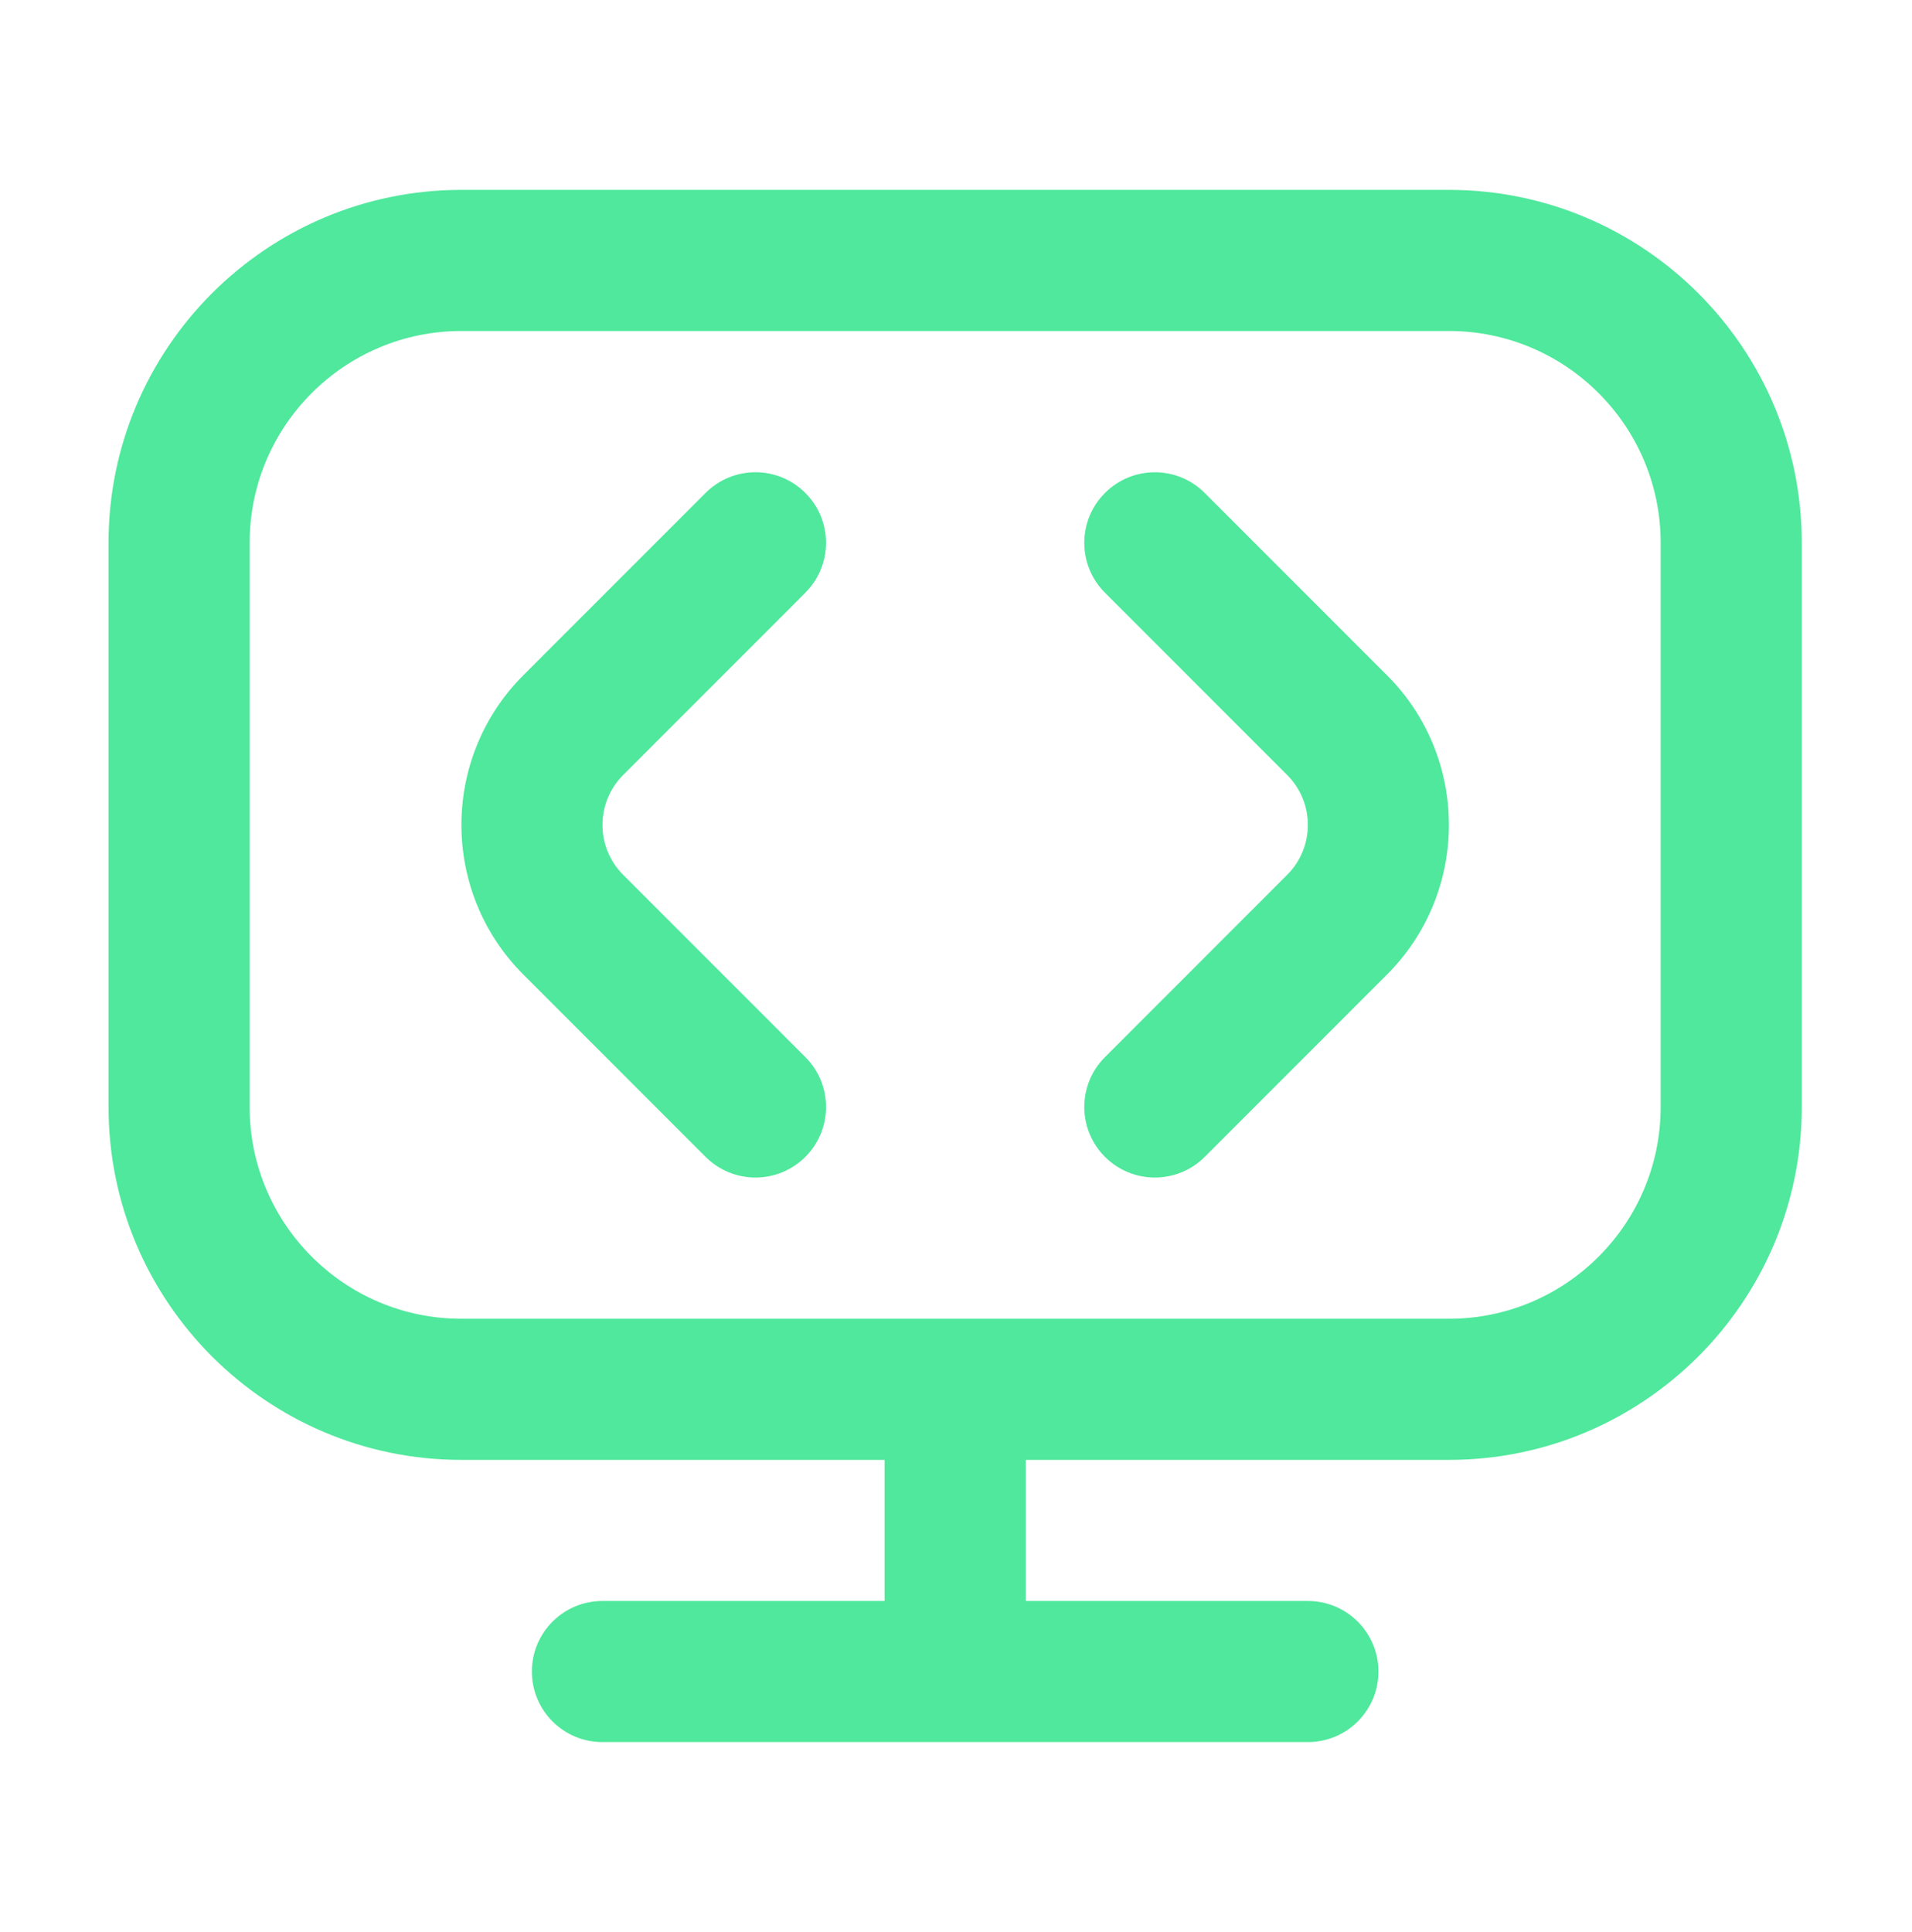 <svg width="576" height="582" viewBox="0 0 576 582" fill="none" xmlns="http://www.w3.org/2000/svg">
<path d="M417.84 203.41C442.71 228.28 442.71 268.7 417.84 293.57L362.94 348.49C358.8 352.63 353.35 354.72 347.91 354.72C342.47 354.72 337.03 352.64 332.88 348.49C324.57 340.18 324.57 326.75 332.88 318.44L387.78 263.52C396.07 255.23 396.07 241.76 387.78 233.47L332.88 178.55C324.57 170.24 324.57 156.81 332.88 148.5C341.19 140.19 354.62 140.19 362.93 148.5L417.83 203.42L417.84 203.41ZM242.61 178.54C250.92 170.23 250.92 156.8 242.61 148.49C234.3 140.18 220.87 140.18 212.56 148.49L157.66 203.41C132.79 228.28 132.79 268.7 157.66 293.57L212.56 348.49C216.7 352.63 222.15 354.72 227.59 354.72C233.03 354.72 238.47 352.64 242.62 348.49C250.93 340.18 250.93 326.75 242.62 318.44L187.72 263.52C179.43 255.23 179.43 241.76 187.72 233.47L242.62 178.55L242.61 178.54ZM542.79 163.47V333.5C542.79 392.1 495.12 439.77 436.52 439.77H309V482.28H394.01C405.74 482.28 415.26 491.78 415.26 503.53C415.26 515.28 405.74 524.78 394.01 524.78H181.48C169.75 524.78 160.23 515.28 160.23 503.53C160.23 491.78 169.75 482.28 181.48 482.28H266.49V439.77H138.97C80.37 439.77 32.7 392.1 32.7 333.5V163.47C32.7 104.87 80.37 57.2 138.97 57.2H436.52C495.12 57.2 542.79 104.87 542.79 163.47ZM500.28 163.47C500.28 128.32 471.67 99.71 436.52 99.71H138.97C103.82 99.71 75.21 128.32 75.21 163.47V333.5C75.21 368.65 103.82 397.26 138.97 397.26H436.52C471.67 397.26 500.28 368.65 500.28 333.5V163.47Z" fill="#4FE89C"/>
</svg>
